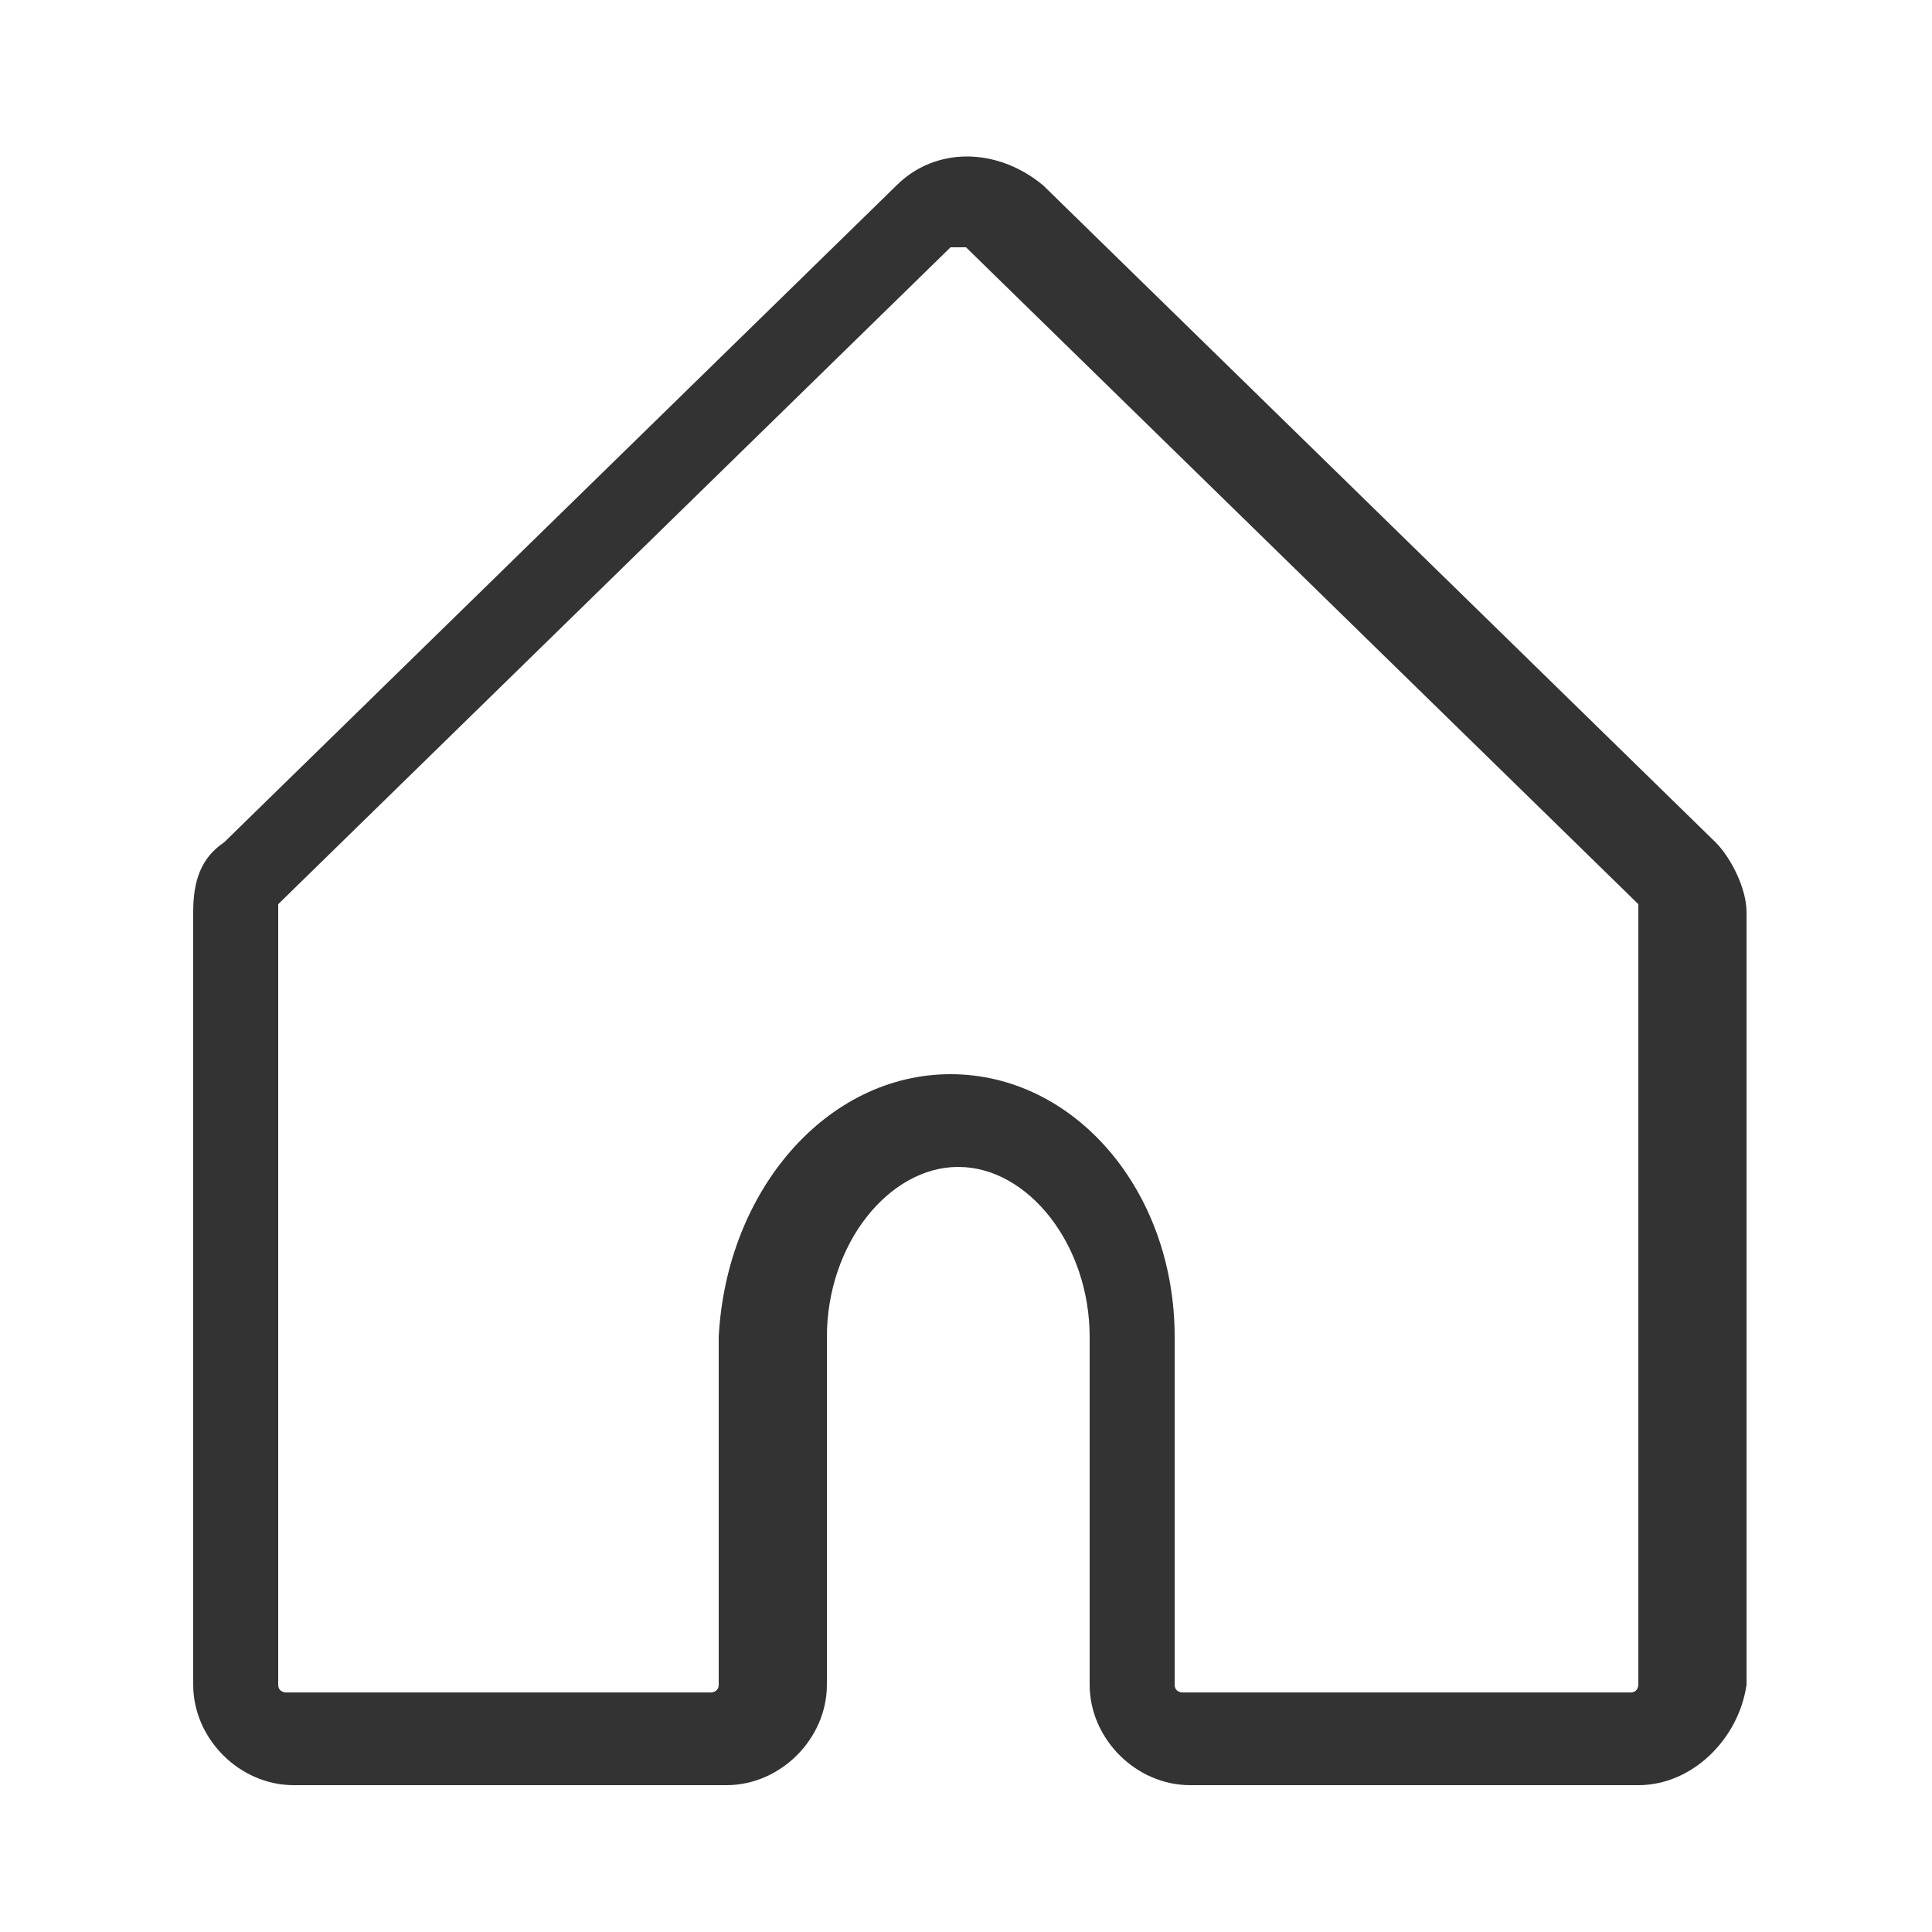 <?xml version="1.0" encoding="utf-8"?>
<!-- Generator: Adobe Illustrator 25.3.1, SVG Export Plug-In . SVG Version: 6.00 Build 0)  -->
<svg version="1.1" id="圖層_1" xmlns="http://www.w3.org/2000/svg" xmlns:xlink="http://www.w3.org/1999/xlink" x="0px" y="0px"
	 viewBox="0 0 25 25" style="enable-background:new 0 0 25 25;" xml:space="preserve">
<style type="text/css">
	.st0{fill:#333333;}
</style>
<path class="st0" d="M21.2,23.1h-5.8c-0.7,0-1.3-0.6-1.3-1.3v-4.5c0-1.2-0.8-2.2-1.7-2.2s-1.7,1-1.7,2.2v4.5c0,0.7-0.6,1.3-1.3,1.3
	H3.8c-0.7,0-1.3-0.6-1.3-1.3v-10c0-0.4,0.1-0.7,0.4-0.9l8.7-8.5c0.5-0.5,1.3-0.5,1.9,0l8.7,8.5c0.2,0.2,0.4,0.6,0.4,0.9v10
	C22.5,22.5,21.9,23.1,21.2,23.1z M12.3,13.9c1.6,0,2.9,1.5,2.9,3.4v4.5c0,0.1,0.1,0.1,0.1,0.1h5.8c0.1,0,0.1-0.1,0.1-0.1v-10
	c0,0,0-0.1,0-0.1l0,0l-8.7-8.5c0,0-0.1,0-0.2,0l-8.7,8.5c0,0,0,0.1,0,0.1v10c0,0.1,0.1,0.1,0.1,0.1h5.5c0,0,0.1,0,0.1-0.1v-4.5
	C9.4,15.4,10.7,13.9,12.3,13.9z"/>
</svg>
